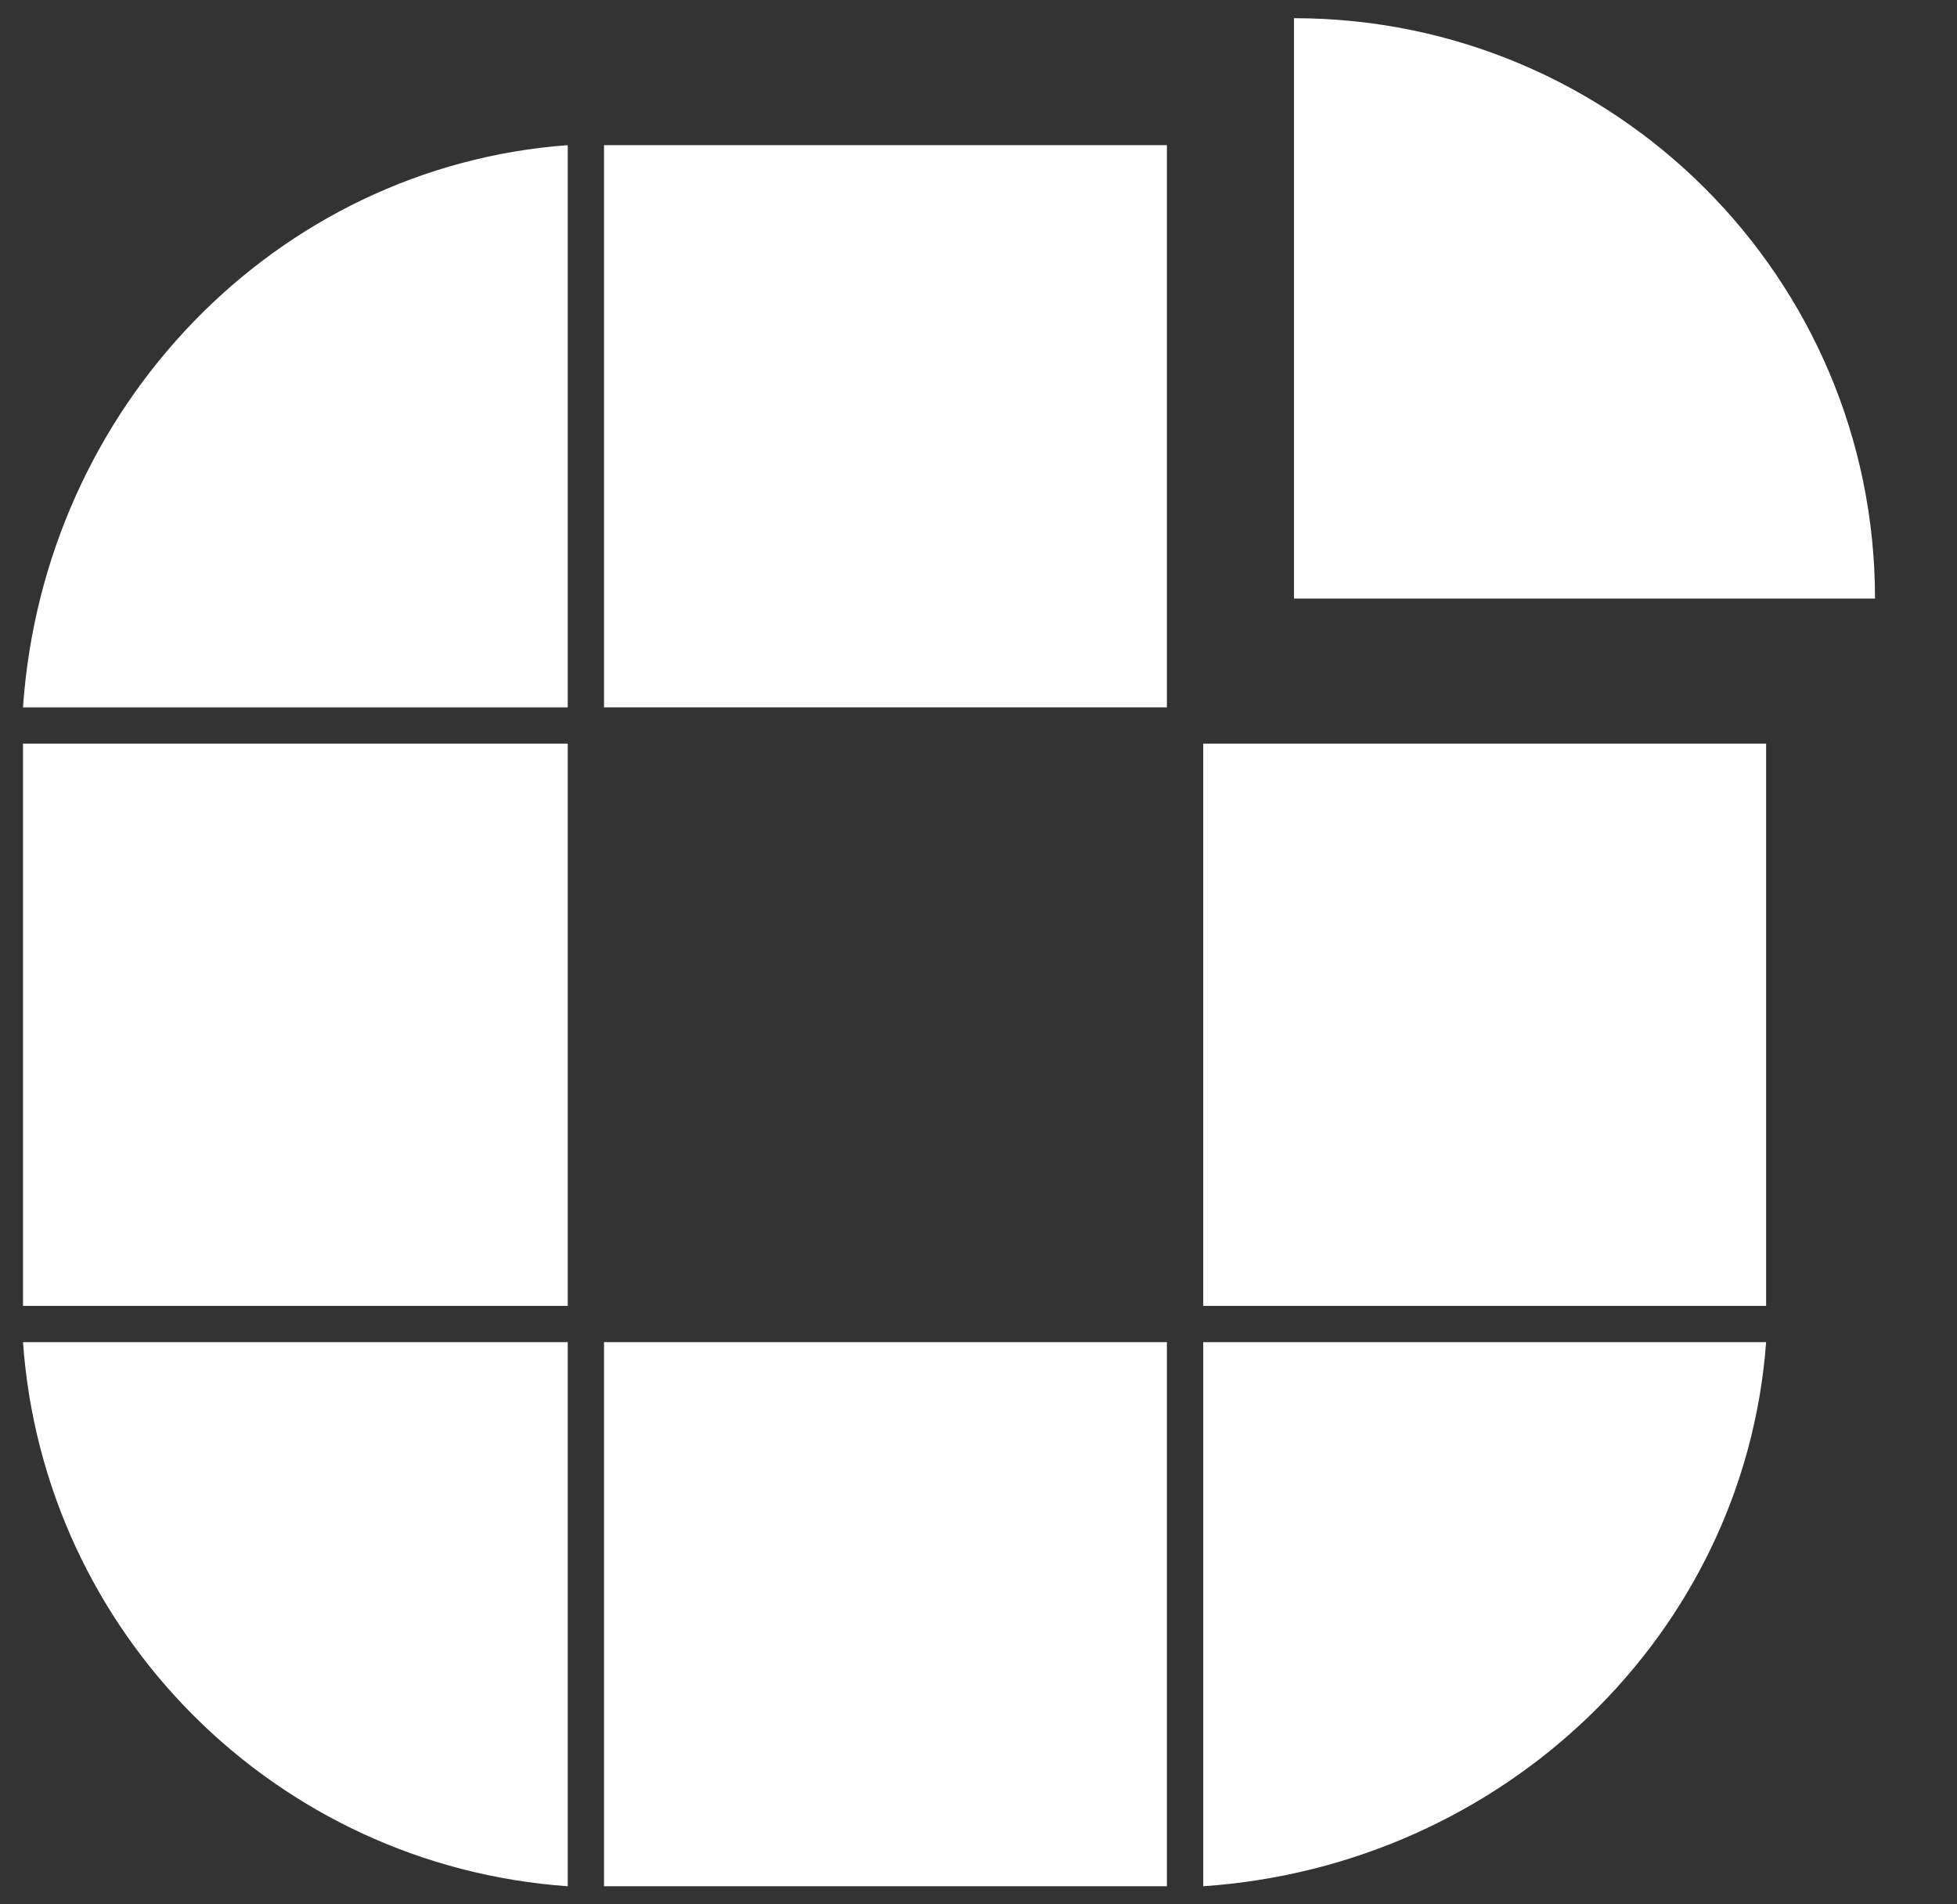 <svg width="37" height="36" viewBox="0 0 37 36" fill="none" xmlns="http://www.w3.org/2000/svg">
<rect x="0" y="0" width="37" height="36" fill="#333333" stroke="none"/>
<path d="M22.062 2.744H11.42V13.372H22.062V2.744Z" fill="white"/>
<path d="M10.734 2.744C5.223 3.148 0.826 7.685 0.435 13.372H10.734V2.744Z" fill="white"/>
<path d="M10.734 14.058H0.435V24.687H10.734V14.058Z" fill="white"/>
<path d="M33.391 14.058H22.749V24.687H33.391V14.058Z" fill="white"/>
<path d="M22.749 35.658C28.445 35.269 32.986 30.878 33.391 25.372H22.749V35.658Z" fill="white"/>
<path d="M22.062 25.372H11.42V35.658H22.062V25.372Z" fill="white"/>
<path d="M10.734 25.372H0.435C0.825 30.88 5.219 35.269 10.734 35.658V25.372Z" fill="white"/>
<path d="M24.465 0.344V11.315H35.45C35.449 5.256 30.53 0.344 24.465 0.344Z" fill="white"/>
</svg>
